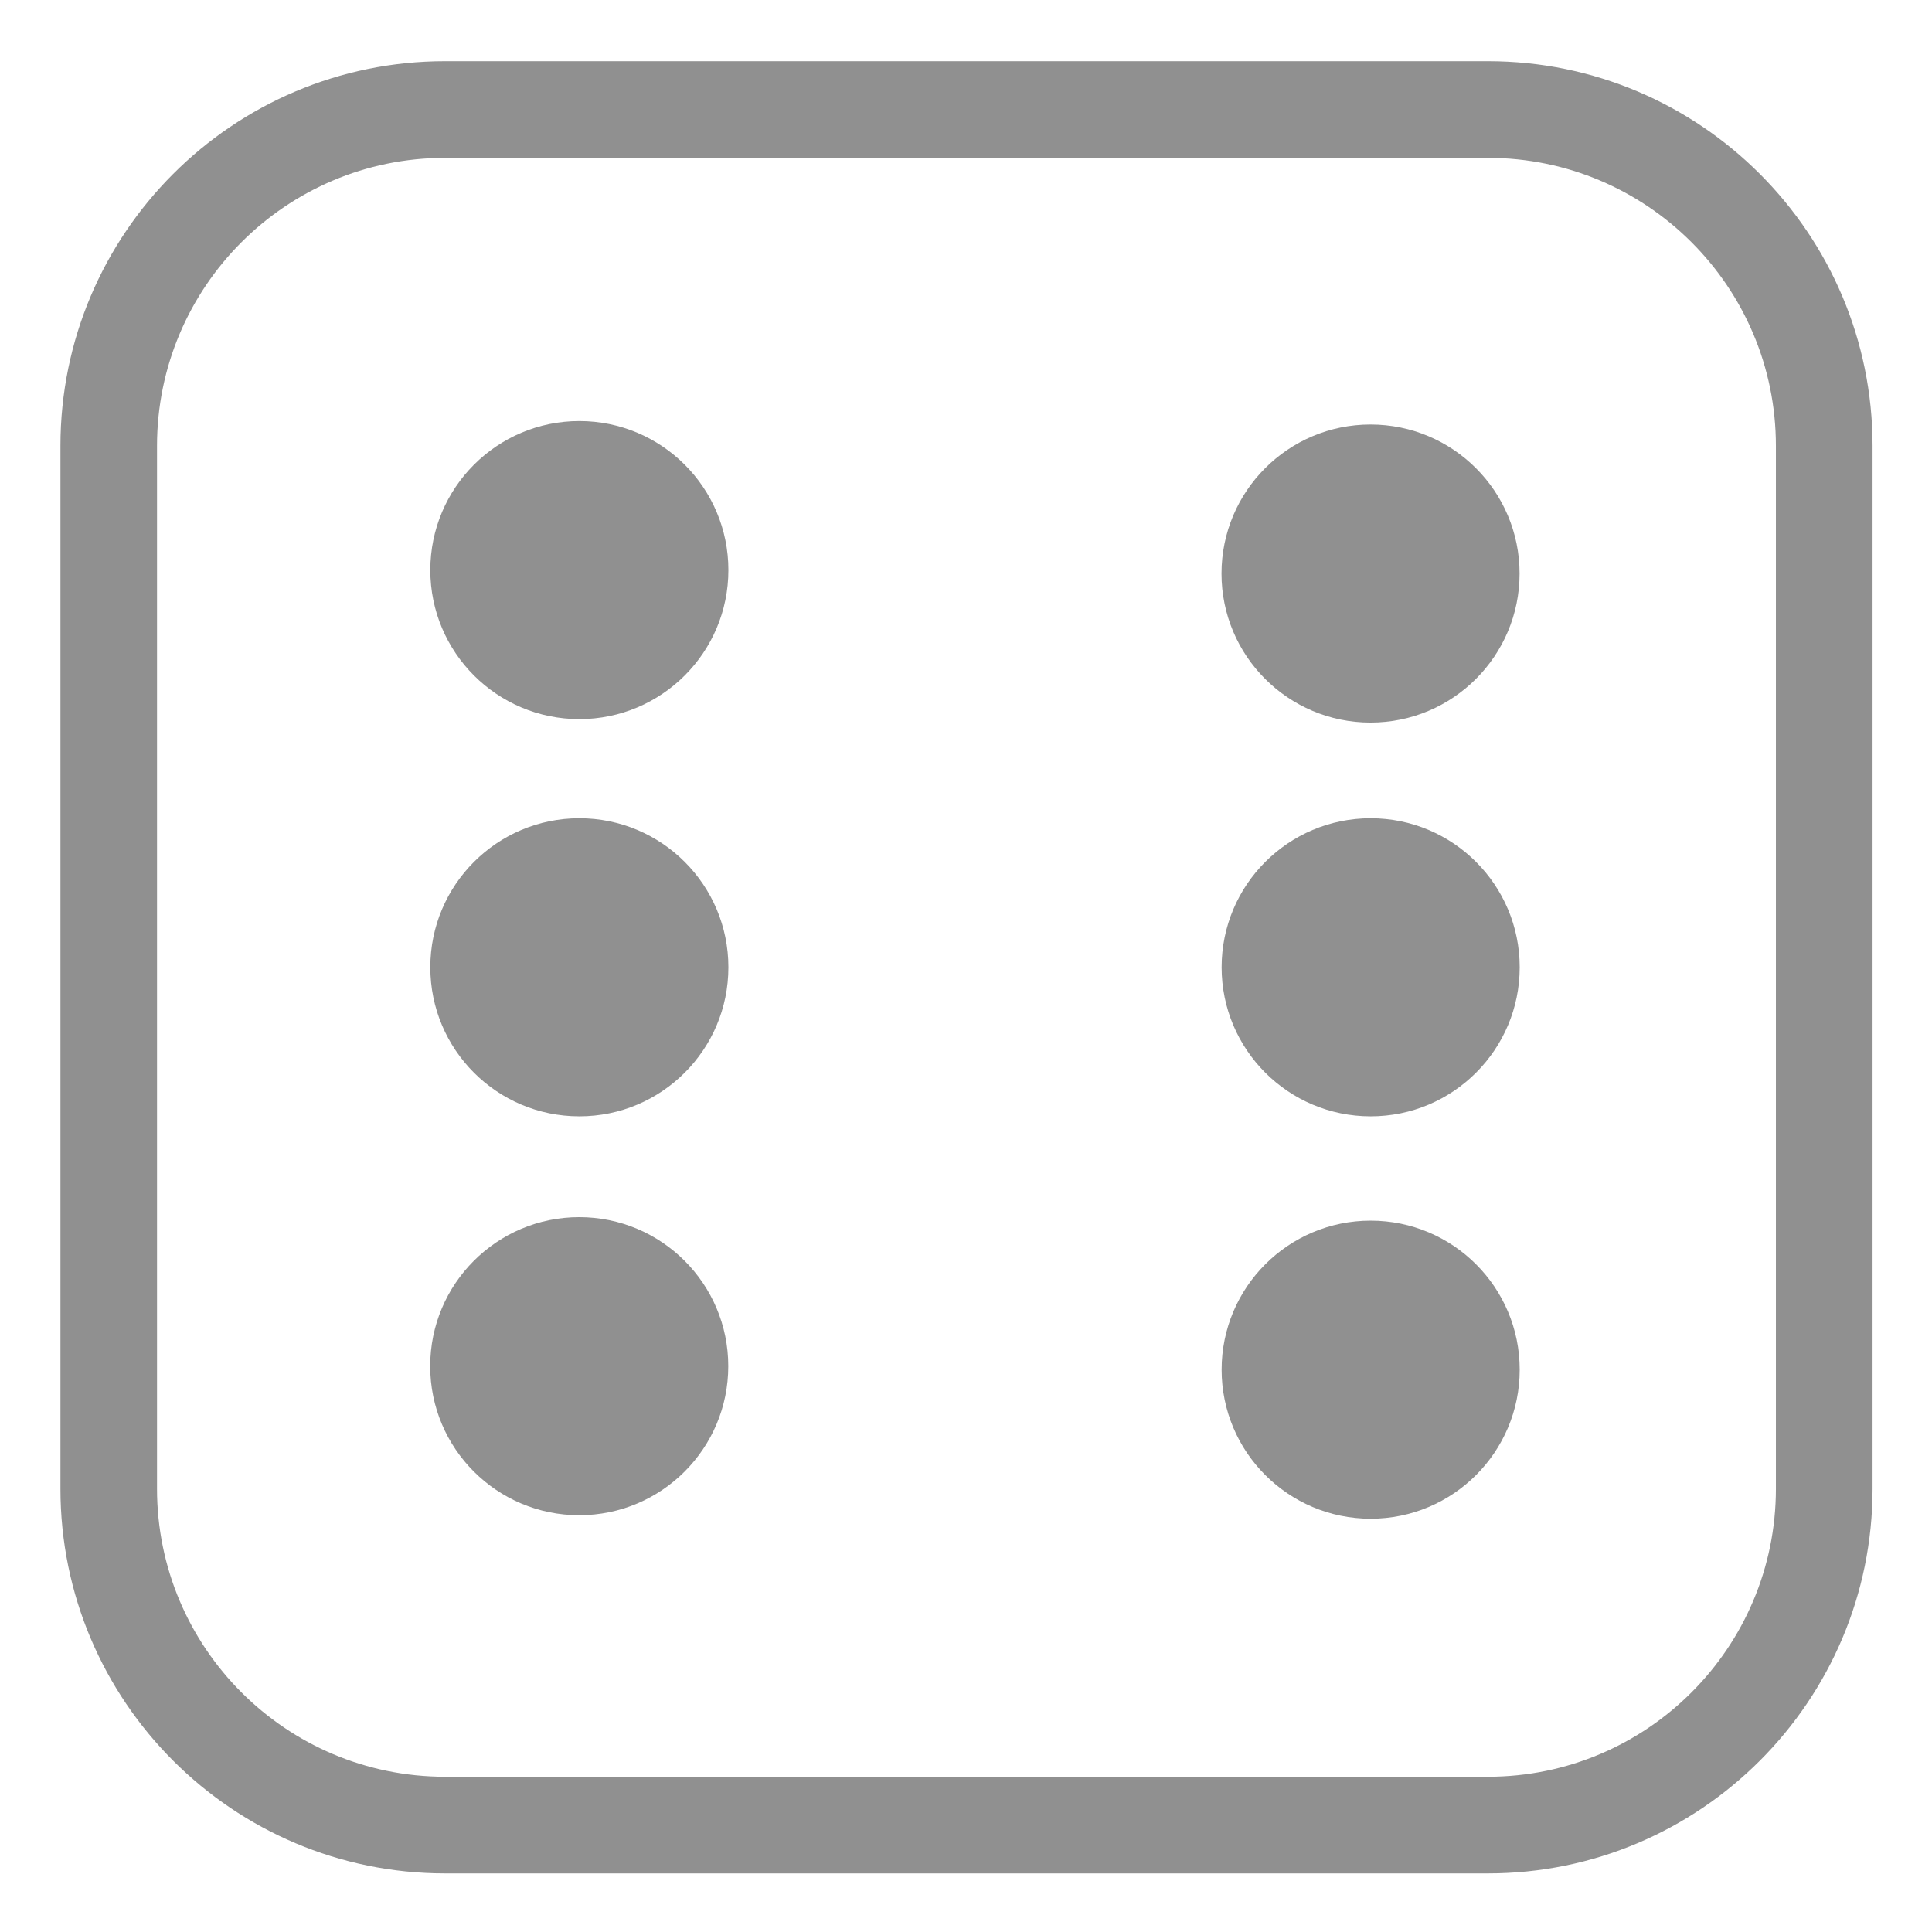 <?xml version="1.0" encoding="UTF-8" standalone="no"?>
<!DOCTYPE svg PUBLIC "-//W3C//DTD SVG 1.1//EN" "http://www.w3.org/Graphics/SVG/1.1/DTD/svg11.dtd">
<svg width="100%" height="100%" viewBox="0 0 160 160" version="1.1" xmlns="http://www.w3.org/2000/svg" xmlns:xlink="http://www.w3.org/1999/xlink" xml:space="preserve" xmlns:serif="http://www.serif.com/" style="fill-rule:evenodd;clip-rule:evenodd;stroke-linejoin:round;stroke-miterlimit:2;">
    <g transform="matrix(1,0,0,1,-830.419,-379.814)">
        <g id="Artboard6B" transform="matrix(1.067,0,0,1.067,830.419,202.572)">
            <rect x="0" y="166.178" width="150.012" height="150.012" style="fill:none;"/>
            <g transform="matrix(6.902,0,0,6.902,-148.402,52.693)">
                <path d="M42.559,21.447L42.559,33.174C42.559,35.562 40.621,37.5 38.234,37.5L26.506,37.5C24.119,37.5 22.181,35.562 22.181,33.174L22.181,21.447C22.181,19.06 24.119,17.121 26.506,17.121L38.234,17.121C40.621,17.121 42.559,19.06 42.559,21.447ZM41.472,21.447C41.472,19.659 40.021,18.208 38.234,18.208L26.506,18.208C24.719,18.208 23.267,19.659 23.267,21.447L23.267,33.174C23.267,34.962 24.719,36.413 26.506,36.413L38.234,36.413C40.021,36.413 41.472,34.962 41.472,33.174L41.472,21.447Z" style="fill:rgb(144,144,144);"/>
            </g>
            <g transform="matrix(1.926,0,0,1.926,-18.651,136.974)">
                <circle cx="33.031" cy="38.103" r="6.006" style="fill:rgb(144,144,144);"/>
            </g>
            <g transform="matrix(1.17926e-16,1.926,-1.926,1.17926e-16,179.762,147.011)">
                <circle cx="33.031" cy="38.103" r="6.006" style="fill:rgb(144,144,144);"/>
            </g>
            <g transform="matrix(1.926,0,0,1.926,42.767,199.035)">
                <circle cx="33.031" cy="38.103" r="6.006" style="fill:rgb(144,144,144);"/>
            </g>
            <g transform="matrix(1.17926e-16,1.926,-1.926,1.17926e-16,118.344,208.532)">
                <circle cx="33.031" cy="38.103" r="6.006" style="fill:rgb(144,144,144);"/>
            </g>
            <g transform="matrix(1.926,0,0,1.926,42.767,167.803)">
                <circle cx="33.031" cy="38.103" r="6.006" style="fill:rgb(144,144,144);"/>
            </g>
            <g transform="matrix(1.926,0,0,1.926,-18.651,167.803)">
                <circle cx="33.031" cy="38.103" r="6.006" style="fill:rgb(144,144,144);"/>
            </g>
        </g>
    </g>
</svg>
